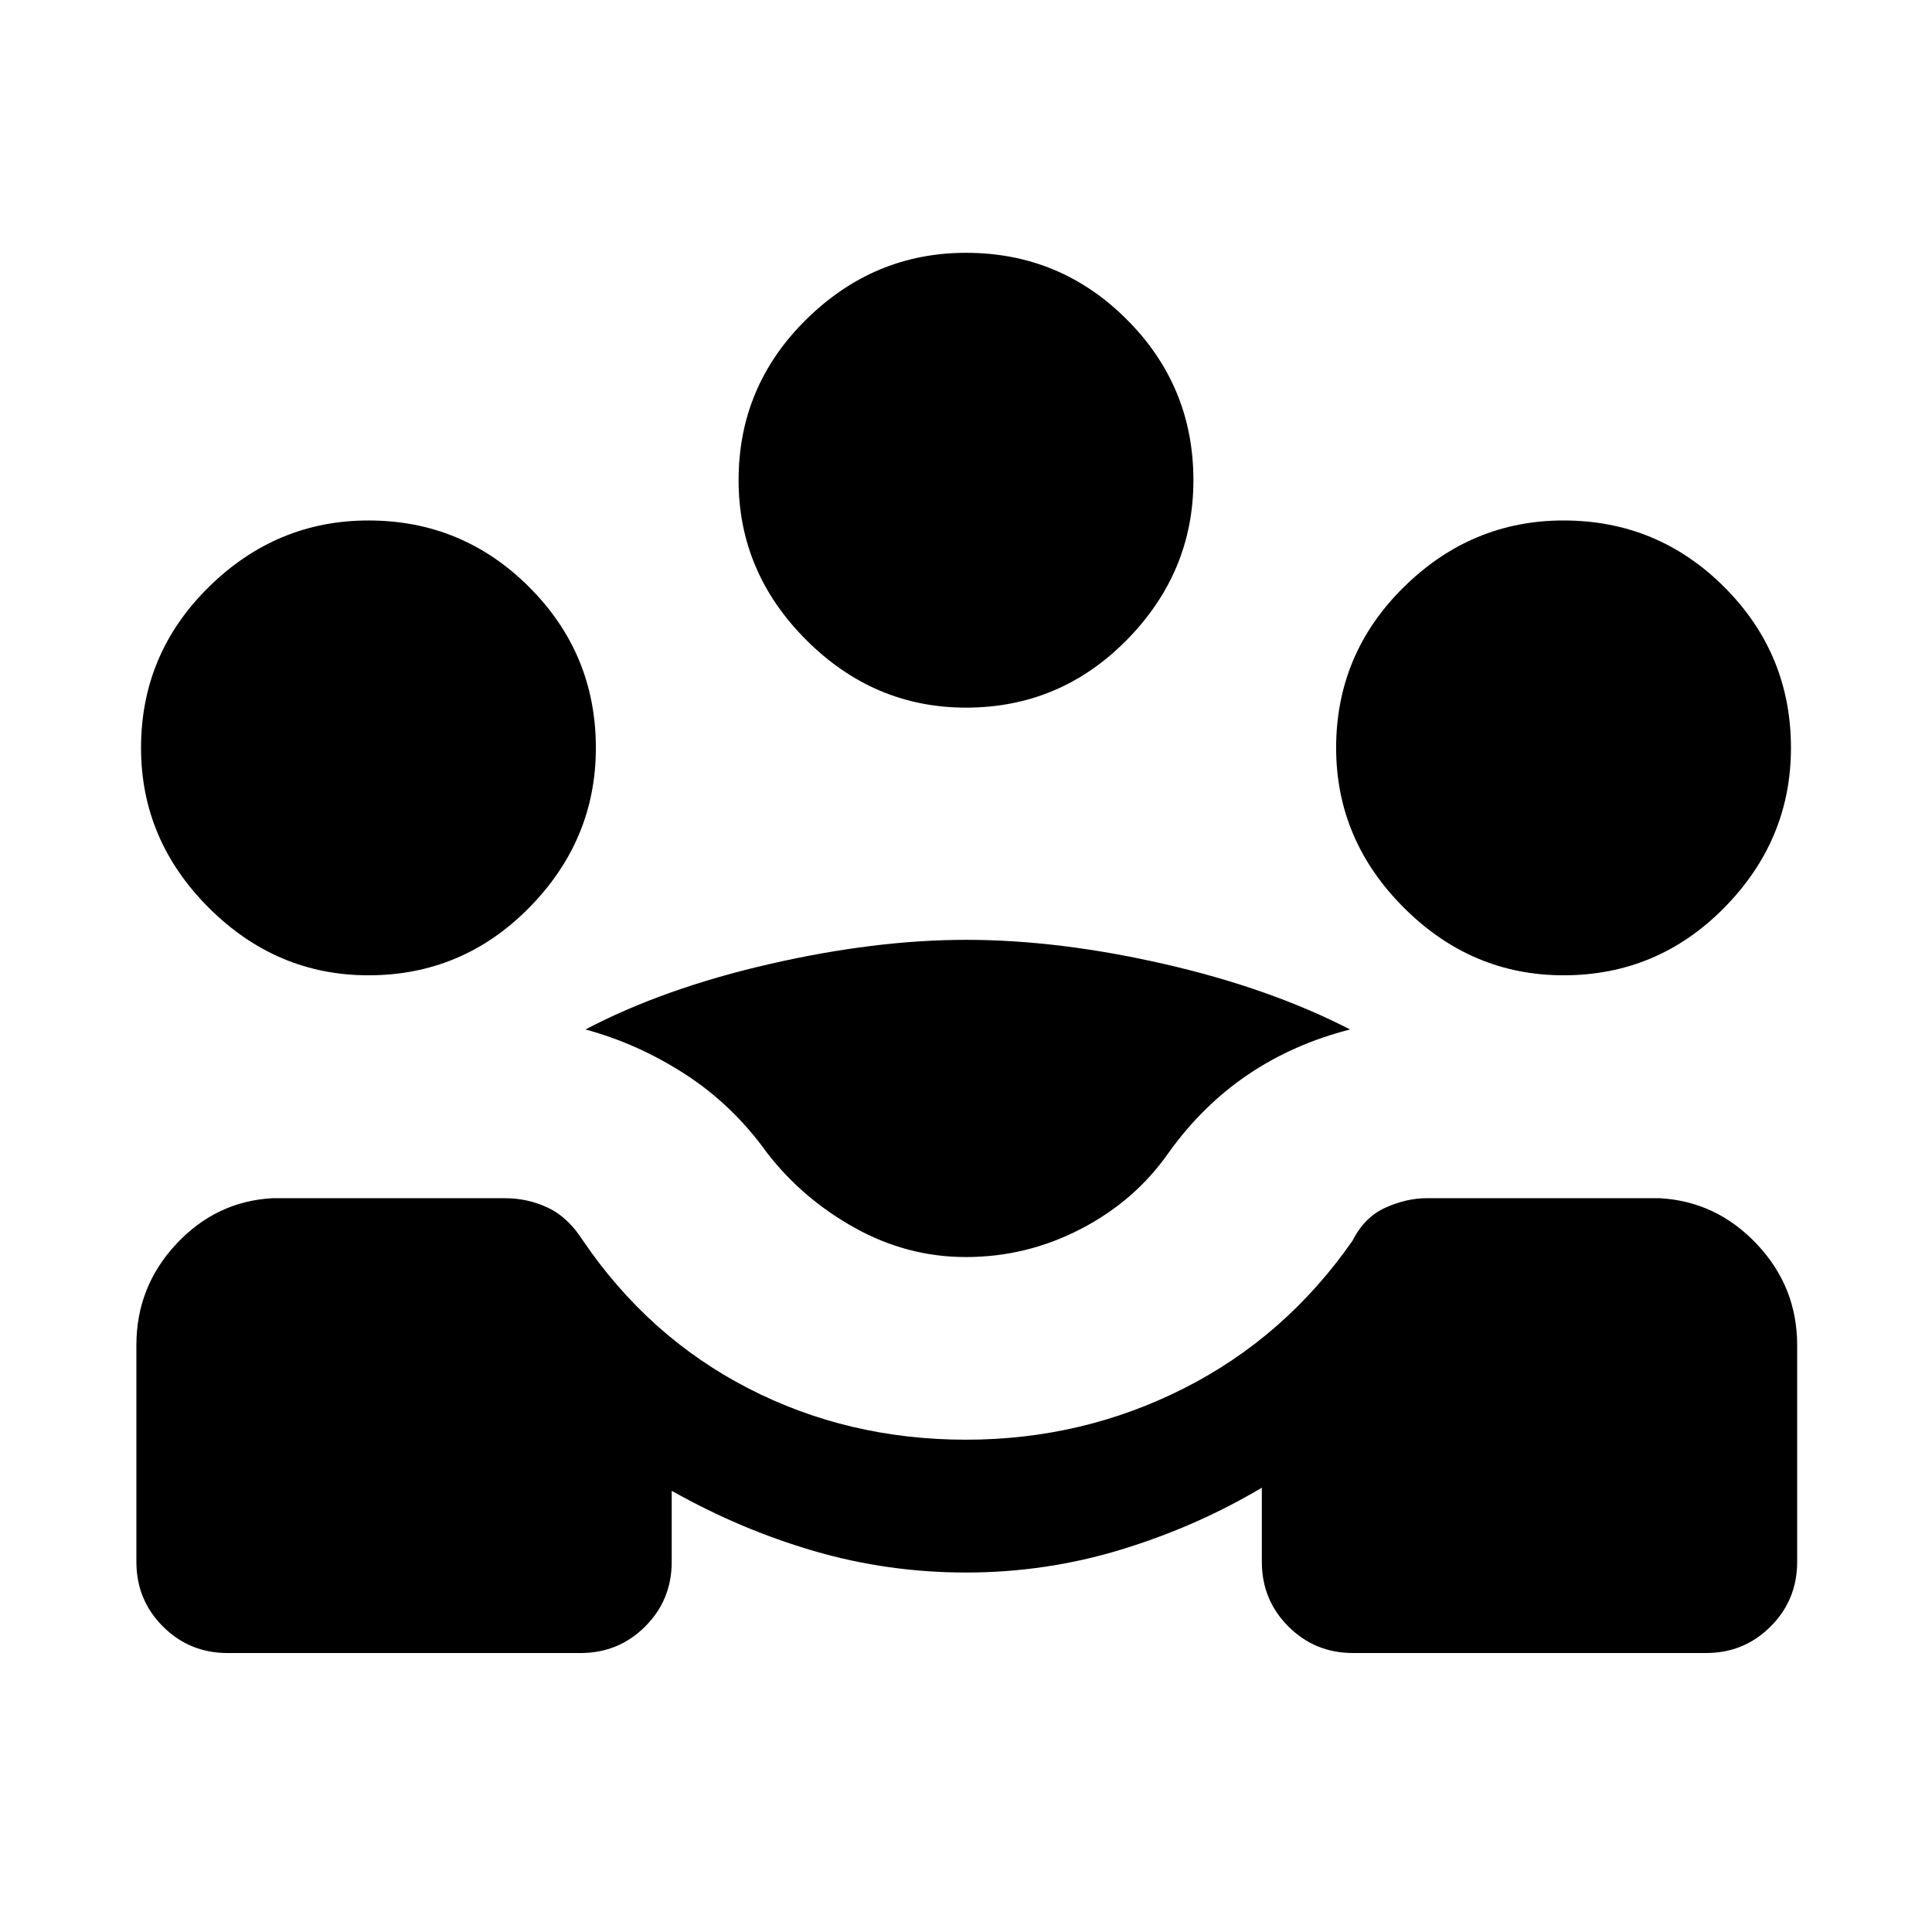 <svg xmlns="http://www.w3.org/2000/svg" height="24" viewBox="0 -960 960 960" width="24"><path d="M67.77-183.92v-107.7q0-29 19.81-50.23 19.8-21.23 47.8-22.77H251q11.15 0 21.19 4.7 10.04 4.69 17.5 16.38 32.54 47.85 82.12 73.39 49.57 25.53 108.19 25.53 57.85 0 108.31-25.53 50.46-25.54 83.77-73.39 5.92-11.69 16.34-16.38 10.43-4.7 20.58-4.7h115.62q28.23 1.54 48.3 22.77Q893-320.62 893-291.62v107.7q0 18.92-13.19 32.11-13.19 13.19-32.12 13.19H672.31q-18.93 0-32.12-13.19Q627-165 627-183.92v-36.85q-32.46 19.31-69.85 30.73-37.38 11.42-77.15 11.42-38.77 0-75.38-10.65-36.62-10.65-70.85-29.96v35.31q0 18.92-13.19 32.11-13.2 13.19-32.12 13.19H113.08q-18.93 0-32.12-13.19Q67.77-165 67.77-183.92ZM480-335.38q-29.15 0-55.19-14.47-26.04-14.46-43.73-37.38-16.93-23.62-40.39-38.85t-49.77-22.38q38.93-20.46 91.43-32.5Q434.85-493 480-493q46.15 0 98.65 12.04 52.5 12.04 92.2 32.5-28.08 7.15-50.66 22.38-22.57 15.23-39.5 38.85-16.69 23.92-43.61 37.88-26.93 13.97-57.08 13.97Zm-296.92-140q-45.77 0-79.39-33.62-33.61-33.62-33.61-79.38 0-46.77 33.61-79.89 33.62-33.11 79.39-33.11 46.77 0 79.88 33.11 33.12 33.12 33.12 79.89 0 45.76-33.12 79.38-33.11 33.62-79.88 33.62Zm593.84 0q-45.77 0-79.38-33.62-33.62-33.62-33.62-79.38 0-46.77 33.62-79.89 33.61-33.11 79.38-33.11 46.77 0 79.89 33.11 33.11 33.12 33.11 79.89 0 45.76-33.11 79.38-33.12 33.62-79.89 33.62ZM480-608.38q-45.77 0-79.38-33.62Q367-675.62 367-721.38q0-46.77 33.62-79.89 33.61-33.11 79.38-33.11 46.77 0 79.88 33.11Q593-768.15 593-721.38q0 45.76-33.12 79.38-33.11 33.62-79.88 33.62Z"/></svg>